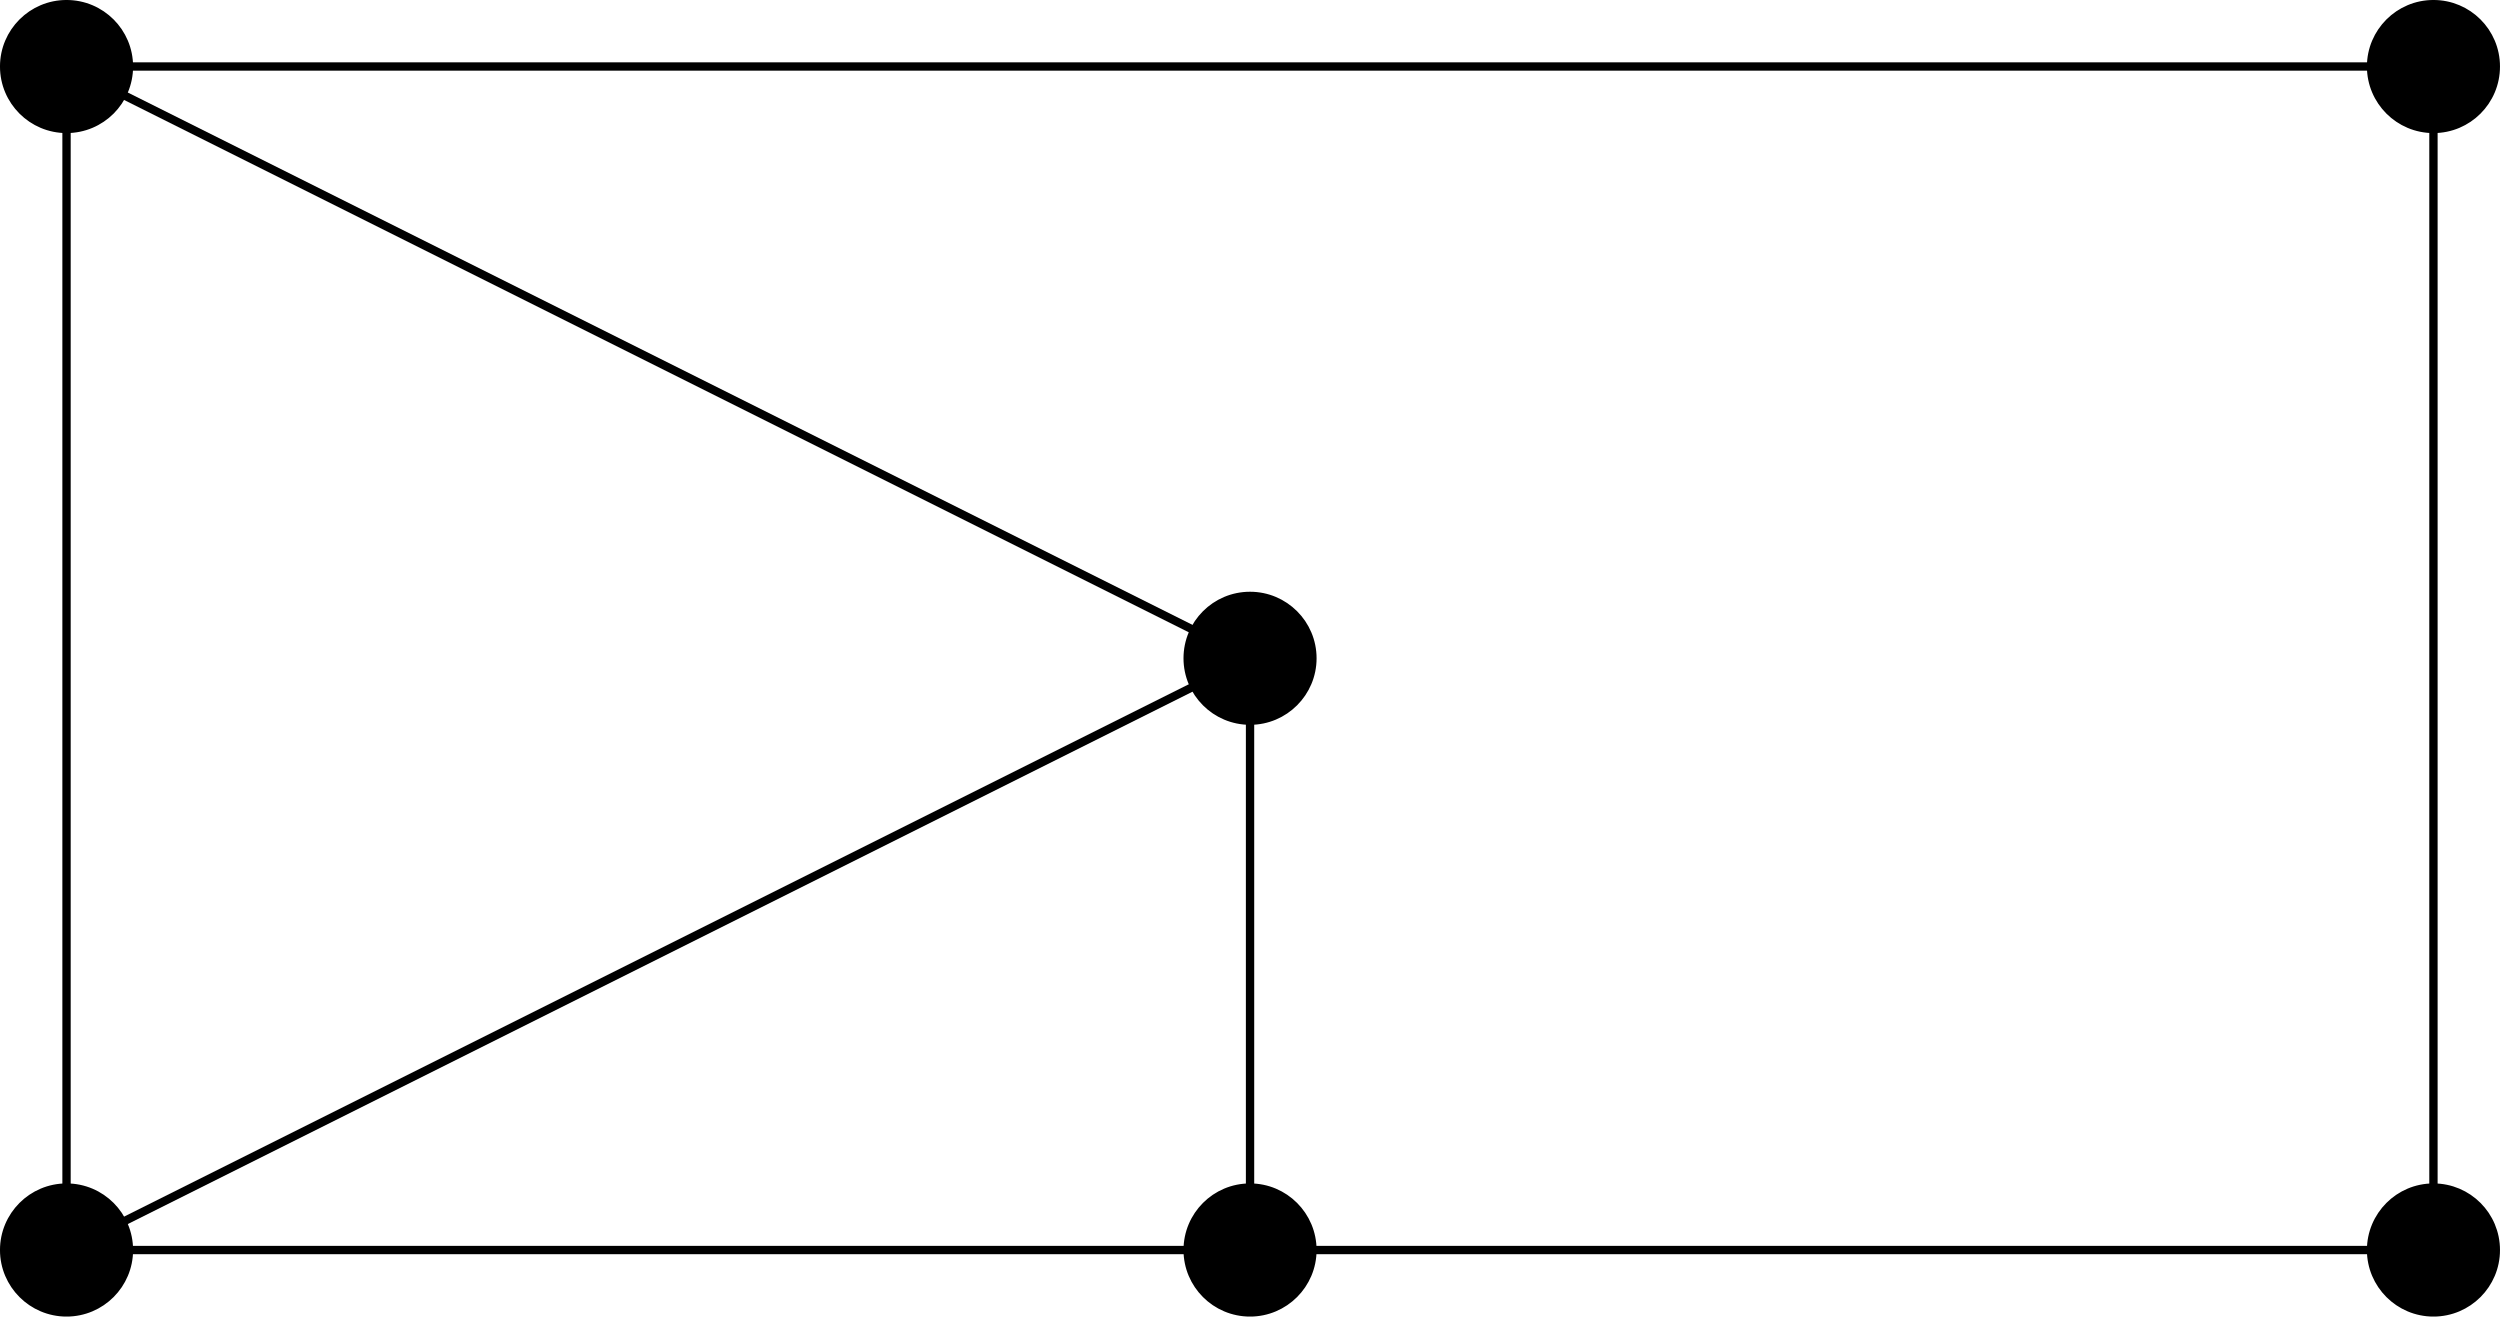 <?xml version="1.0" encoding="UTF-8"?>
<svg xmlns="http://www.w3.org/2000/svg" xmlns:xlink="http://www.w3.org/1999/xlink" width="119.762" height="63.069" viewBox="0 0 119.762 63.069">
<defs>
<clipPath id="clip-0">
<path clip-rule="nonzero" d="M 0 51 L 12 51 L 12 63.07 L 0 63.07 Z M 0 51 "/>
</clipPath>
<clipPath id="clip-1">
<path clip-rule="nonzero" d="M 51 51 L 69 51 L 69 63.07 L 51 63.07 Z M 51 51 "/>
</clipPath>
<clipPath id="clip-2">
<path clip-rule="nonzero" d="M 113 56 L 119.762 56 L 119.762 63 L 113 63 Z M 113 56 "/>
</clipPath>
<clipPath id="clip-3">
<path clip-rule="nonzero" d="M 107 51 L 119.762 51 L 119.762 63.07 L 107 63.07 Z M 107 51 "/>
</clipPath>
<clipPath id="clip-4">
<path clip-rule="nonzero" d="M 113 0 L 119.762 0 L 119.762 7 L 113 7 Z M 113 0 "/>
</clipPath>
<clipPath id="clip-5">
<path clip-rule="nonzero" d="M 107 0 L 119.762 0 L 119.762 12 L 107 12 Z M 107 0 "/>
</clipPath>
<clipPath id="clip-6">
<path clip-rule="nonzero" d="M 0 0 L 119.762 0 L 119.762 63.07 L 0 63.07 Z M 0 0 "/>
</clipPath>
</defs>
<path fill-rule="nonzero" fill="rgb(0%, 0%, 0%)" fill-opacity="1" d="M 6.176 59.883 C 6.176 58.23 4.84 56.891 3.188 56.891 C 1.539 56.891 0.199 58.23 0.199 59.883 C 0.199 61.531 1.539 62.871 3.188 62.871 C 4.84 62.871 6.176 61.531 6.176 59.883 Z M 6.176 59.883 "/>
<g clip-path="url(#clip-0)">
<path fill="none" stroke-width="0.399" stroke-linecap="butt" stroke-linejoin="miter" stroke="rgb(0%, 0%, 0%)" stroke-opacity="1" stroke-miterlimit="10" d="M 2.988 -0.002 C 2.988 1.651 1.652 2.99 -0.001 2.99 C -1.649 2.99 -2.989 1.651 -2.989 -0.002 C -2.989 -1.65 -1.649 -2.99 -0.001 -2.99 C 1.652 -2.99 2.988 -1.65 2.988 -0.002 Z M 2.988 -0.002 " transform="matrix(1, 0, 0, -1, 3.188, 59.881)"/>
</g>
<path fill-rule="nonzero" fill="rgb(0%, 0%, 0%)" fill-opacity="1" d="M 62.871 59.883 C 62.871 58.23 61.531 56.891 59.883 56.891 C 58.23 56.891 56.895 58.23 56.895 59.883 C 56.895 61.531 58.23 62.871 59.883 62.871 C 61.531 62.871 62.871 61.531 62.871 59.883 Z M 62.871 59.883 "/>
<g clip-path="url(#clip-1)">
<path fill="none" stroke-width="0.399" stroke-linecap="butt" stroke-linejoin="miter" stroke="rgb(0%, 0%, 0%)" stroke-opacity="1" stroke-miterlimit="10" d="M 59.683 -0.002 C 59.683 1.651 58.343 2.99 56.695 2.99 C 55.042 2.99 53.707 1.651 53.707 -0.002 C 53.707 -1.65 55.042 -2.99 56.695 -2.99 C 58.343 -2.99 59.683 -1.65 59.683 -0.002 Z M 59.683 -0.002 " transform="matrix(1, 0, 0, -1, 3.188, 59.881)"/>
</g>
<g clip-path="url(#clip-2)">
<path fill-rule="nonzero" fill="rgb(0%, 0%, 0%)" fill-opacity="1" d="M 119.562 59.883 C 119.562 58.23 118.227 56.891 116.574 56.891 C 114.926 56.891 113.586 58.23 113.586 59.883 C 113.586 61.531 114.926 62.871 116.574 62.871 C 118.227 62.871 119.562 61.531 119.562 59.883 Z M 119.562 59.883 "/>
</g>
<g clip-path="url(#clip-3)">
<path fill="none" stroke-width="0.399" stroke-linecap="butt" stroke-linejoin="miter" stroke="rgb(0%, 0%, 0%)" stroke-opacity="1" stroke-miterlimit="10" d="M 116.374 -0.002 C 116.374 1.651 115.039 2.99 113.386 2.99 C 111.738 2.99 110.398 1.651 110.398 -0.002 C 110.398 -1.65 111.738 -2.99 113.386 -2.99 C 115.039 -2.99 116.374 -1.65 116.374 -0.002 Z M 116.374 -0.002 " transform="matrix(1, 0, 0, -1, 3.188, 59.881)"/>
</g>
<path fill-rule="nonzero" fill="rgb(0%, 0%, 0%)" fill-opacity="1" stroke-width="0.399" stroke-linecap="butt" stroke-linejoin="miter" stroke="rgb(0%, 0%, 0%)" stroke-opacity="1" stroke-miterlimit="10" d="M 59.683 28.346 C 59.683 29.998 58.343 31.334 56.695 31.334 C 55.042 31.334 53.707 29.998 53.707 28.346 C 53.707 26.697 55.042 25.358 56.695 25.358 C 58.343 25.358 59.683 26.697 59.683 28.346 Z M 59.683 28.346 " transform="matrix(1, 0, 0, -1, 3.188, 59.881)"/>
<path fill-rule="nonzero" fill="rgb(0%, 0%, 0%)" fill-opacity="1" stroke-width="0.399" stroke-linecap="butt" stroke-linejoin="miter" stroke="rgb(0%, 0%, 0%)" stroke-opacity="1" stroke-miterlimit="10" d="M 2.988 56.694 C 2.988 58.346 1.652 59.682 -0.001 59.682 C -1.649 59.682 -2.989 58.346 -2.989 56.694 C -2.989 55.041 -1.649 53.705 -0.001 53.705 C 1.652 53.705 2.988 55.041 2.988 56.694 Z M 2.988 56.694 " transform="matrix(1, 0, 0, -1, 3.188, 59.881)"/>
<g clip-path="url(#clip-4)">
<path fill-rule="nonzero" fill="rgb(0%, 0%, 0%)" fill-opacity="1" d="M 119.562 3.188 C 119.562 1.535 118.227 0.199 116.574 0.199 C 114.926 0.199 113.586 1.535 113.586 3.188 C 113.586 4.84 114.926 6.176 116.574 6.176 C 118.227 6.176 119.562 4.84 119.562 3.188 Z M 119.562 3.188 "/>
</g>
<g clip-path="url(#clip-5)">
<path fill="none" stroke-width="0.399" stroke-linecap="butt" stroke-linejoin="miter" stroke="rgb(0%, 0%, 0%)" stroke-opacity="1" stroke-miterlimit="10" d="M 116.374 56.694 C 116.374 58.346 115.039 59.682 113.386 59.682 C 111.738 59.682 110.398 58.346 110.398 56.694 C 110.398 55.041 111.738 53.705 113.386 53.705 C 115.039 53.705 116.374 55.041 116.374 56.694 Z M 116.374 56.694 " transform="matrix(1, 0, 0, -1, 3.188, 59.881)"/>
</g>
<g clip-path="url(#clip-6)">
<path fill="none" stroke-width="0.399" stroke-linecap="butt" stroke-linejoin="miter" stroke="rgb(0%, 0%, 0%)" stroke-opacity="1" stroke-miterlimit="10" d="M -0.001 -0.002 L 113.386 -0.002 L 113.386 56.694 L -0.001 56.694 L -0.001 -0.002 L 56.695 28.346 L 56.695 -0.002 " transform="matrix(1, 0, 0, -1, 3.188, 59.881)"/>
</g>
<path fill="none" stroke-width="0.399" stroke-linecap="butt" stroke-linejoin="miter" stroke="rgb(0%, 0%, 0%)" stroke-opacity="1" stroke-miterlimit="10" d="M 56.695 28.346 L -0.001 56.694 " transform="matrix(1, 0, 0, -1, 3.188, 59.881)"/>
</svg>
